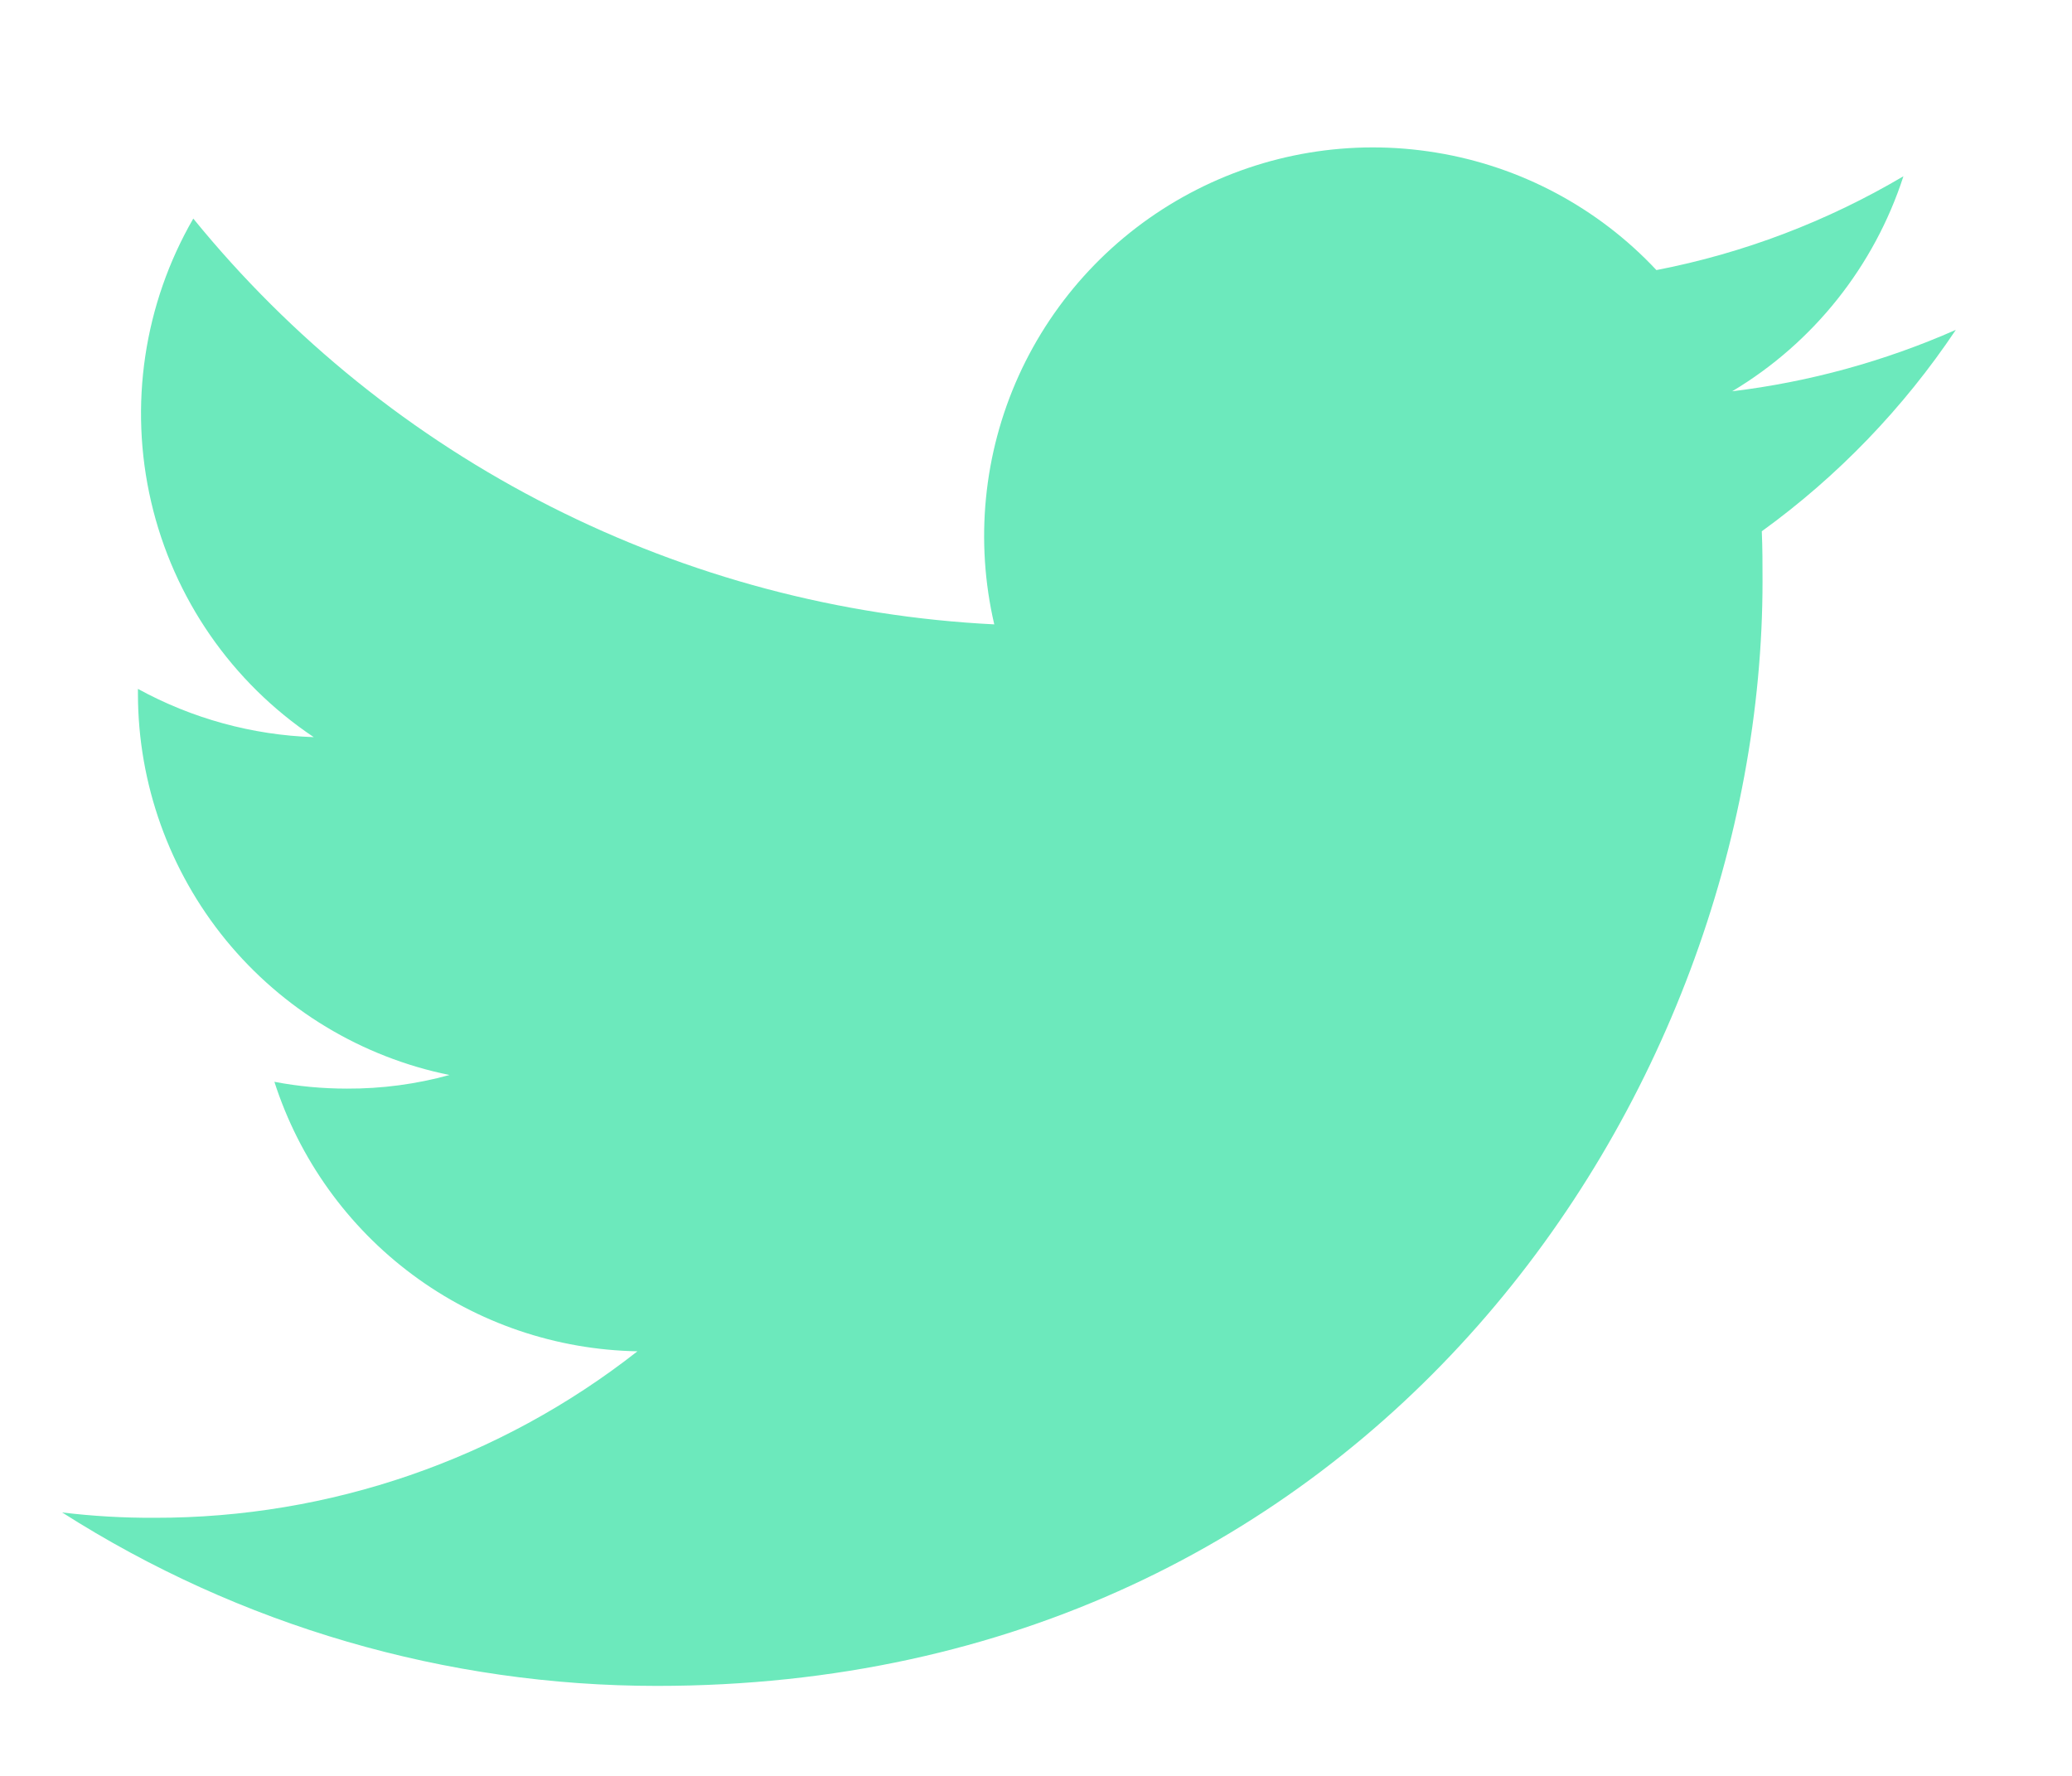 <svg width="14" height="12" viewBox="0 0 14 12" fill="none" xmlns="http://www.w3.org/2000/svg">
<path d="M4.439 11.392C9.268 11.392 11.909 7.391 11.909 3.928C11.909 3.816 11.909 3.702 11.904 3.59C12.418 3.218 12.862 2.757 13.215 2.229C12.734 2.441 12.225 2.581 11.704 2.644C12.253 2.316 12.664 1.799 12.861 1.191C12.345 1.496 11.781 1.711 11.192 1.825C10.797 1.403 10.273 1.124 9.703 1.031C9.132 0.937 8.547 1.034 8.037 1.307C7.528 1.579 7.122 2.012 6.883 2.539C6.645 3.065 6.587 3.656 6.718 4.219C5.674 4.167 4.653 3.895 3.721 3.423C2.788 2.951 1.966 2.288 1.306 1.477C0.972 2.055 0.87 2.739 1.021 3.39C1.172 4.041 1.565 4.61 2.12 4.981C1.704 4.967 1.297 4.855 0.932 4.655V4.691C0.933 5.296 1.143 5.883 1.526 6.352C1.91 6.821 2.443 7.143 3.037 7.264C2.812 7.326 2.579 7.357 2.345 7.356C2.18 7.356 2.016 7.341 1.854 7.31C2.022 7.832 2.349 8.288 2.788 8.614C3.228 8.941 3.759 9.121 4.307 9.131C3.376 9.862 2.227 10.258 1.044 10.256C0.836 10.257 0.627 10.245 0.42 10.22C1.621 10.986 3.016 11.392 4.439 11.392Z" fill="#6CE9BC"/>
</svg>
